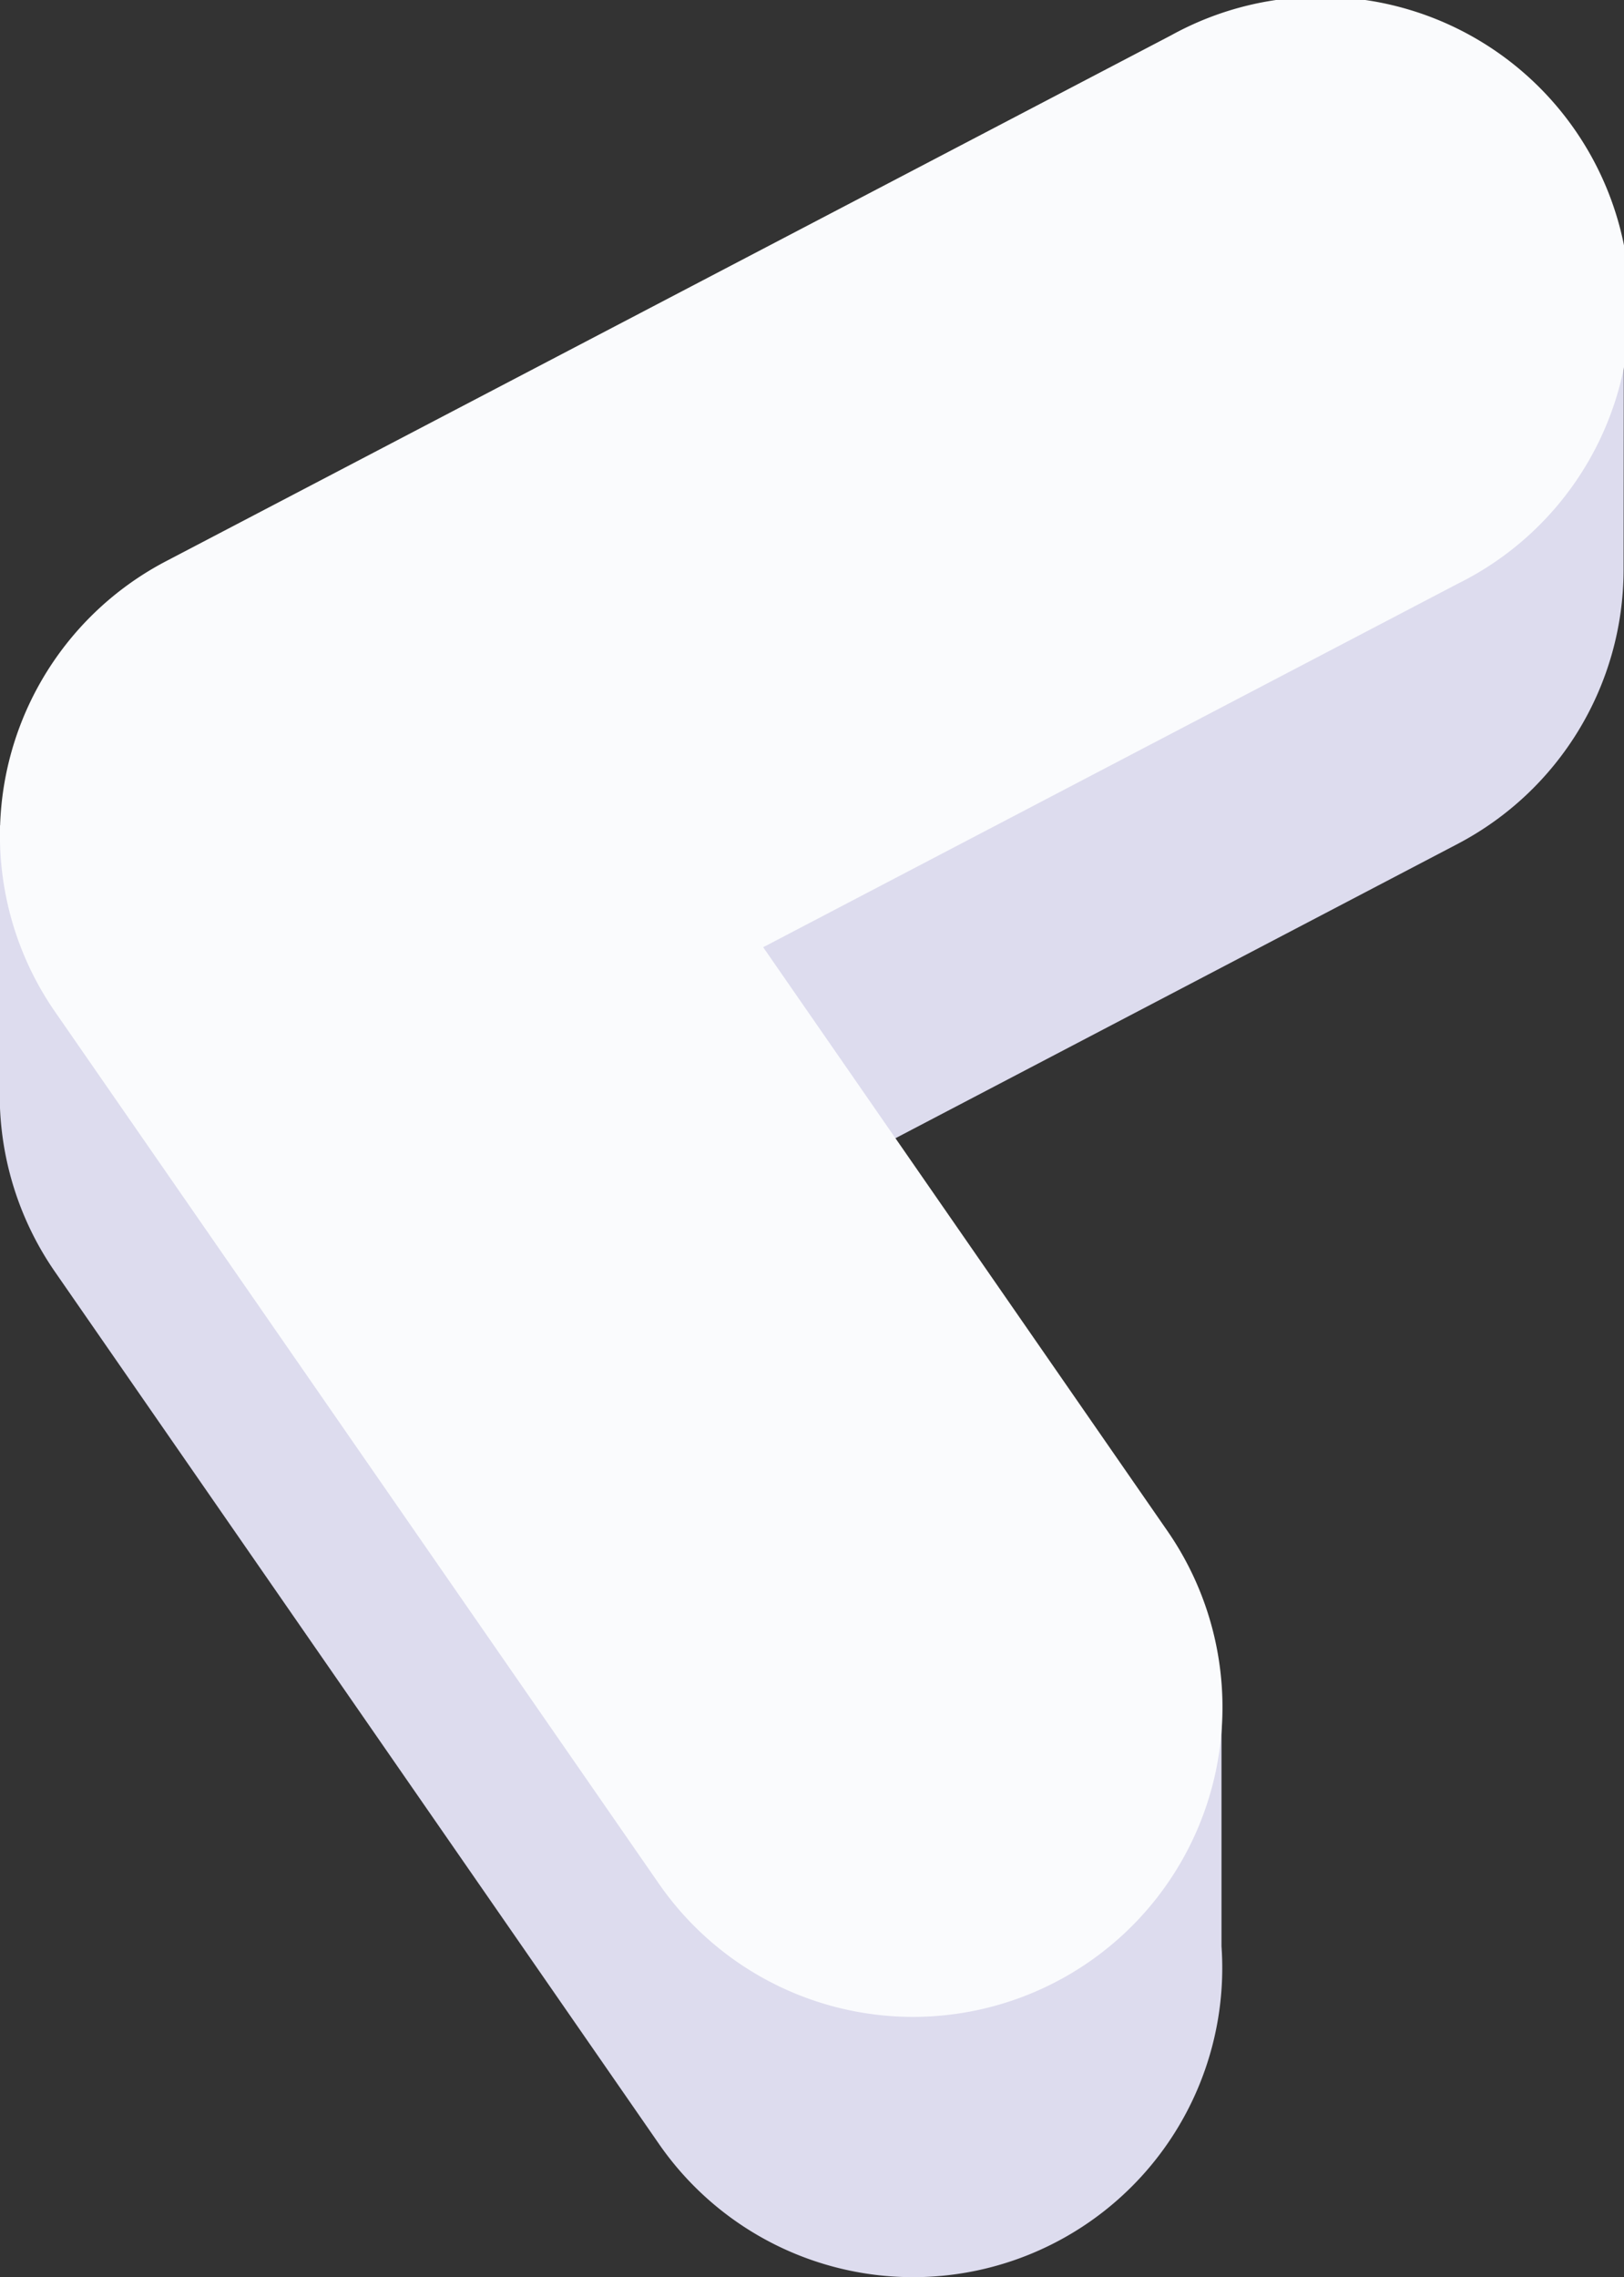 <svg xmlns="http://www.w3.org/2000/svg" viewBox="0 0 118.1 165.53"><rect x="0" y="0" width="118.1" height="165.53" fill="#333333" stroke="none"/><defs><style>.cls-1{fill:#dddcee;}.cls-2{fill:#fafbfd;}</style></defs><g id="图层_2" data-name="图层 2"><g id="图层_1-2" data-name="图层 1"><path class="cls-1" d="M118.09,20.89h-9.62V23a22.47,22.47,0,0,0-23.31-1.49L12.07,59.71A24.22,24.22,0,0,0,9.62,61.2V60H0V80.55H0A22.58,22.58,0,0,0,4,92.46l43.91,63.38a22.48,22.48,0,0,0,40.92-14.35v-18h-8.6L55.5,87.78,106,61.35a22.52,22.52,0,0,0,12.07-19.88h0Z"/><path class="cls-2" d="M66.43,146.62a22.49,22.49,0,0,1-18.52-9.69L4,73.55A22.5,22.5,0,0,1,12.07,40.8L85.16,2.57A22.5,22.5,0,1,1,106,42.44L55.5,68.86,84.9,111.3a22.51,22.51,0,0,1-18.47,35.32Z"/></g></g></svg>
